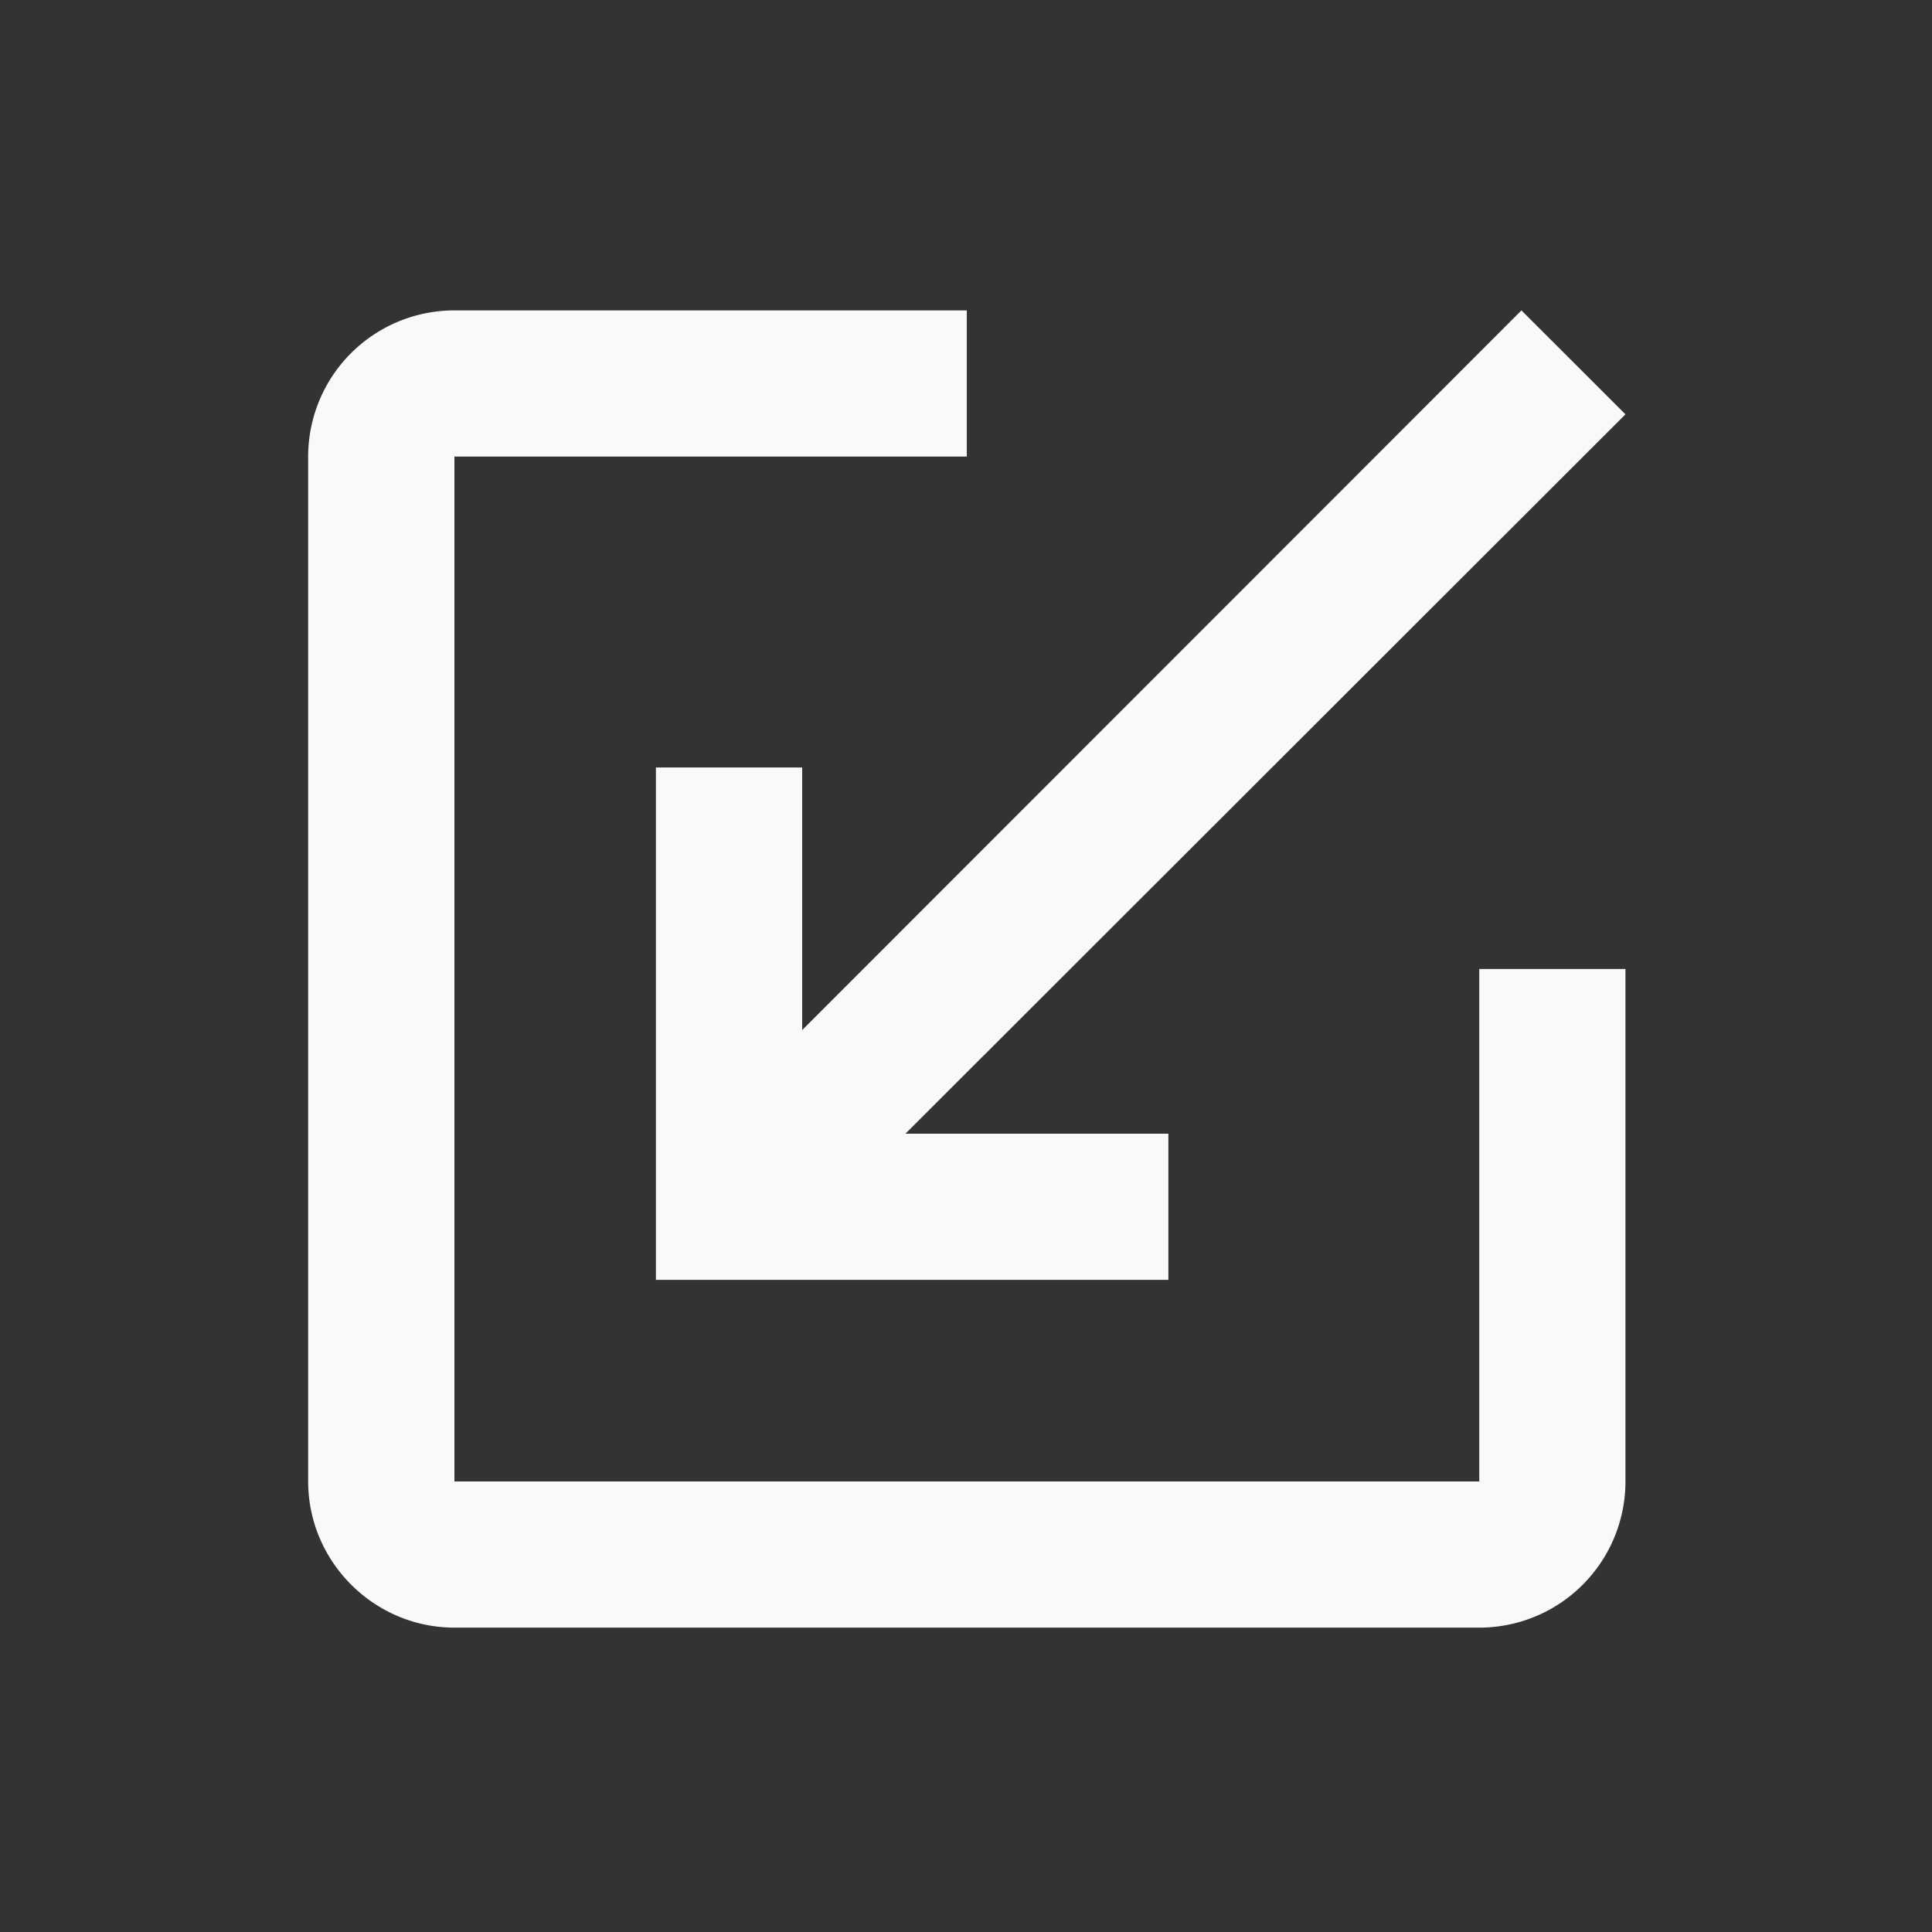 <?xml version="1.0" encoding="UTF-8" standalone="no"?>
<svg
   xmlns:dc="http://purl.org/dc/elements/1.1/"
   xmlns:cc="http://creativecommons.org/ns#"
   xmlns:rdf="http://www.w3.org/1999/02/22-rdf-syntax-ns#"
   xmlns:svg="http://www.w3.org/2000/svg"
   xmlns="http://www.w3.org/2000/svg"
   xmlns:sodipodi="http://sodipodi.sourceforge.net/DTD/sodipodi-0.dtd"
   xmlns:inkscape="http://www.inkscape.org/namespaces/inkscape"
   width="24"
   height="24"
   version="1.1"
   id="svg4"
   sodipodi:docname="unmaximize_dash_prelight.svg"
   inkscape:version="0.92.4 (5da689c313, 2019-01-14)">
  <rect width="100%" height="100%" fill="#333333" stroke="none"/>
  <defs
     id="defs8" />
  <sodipodi:namedview
     pagecolor="#ffffff"
     bordercolor="#666666"
     borderopacity="1"
     objecttolerance="10"
     gridtolerance="10"
     guidetolerance="10"
     inkscape:pageopacity="0"
     inkscape:pageshadow="2"
     inkscape:window-width="1133"
     inkscape:window-height="480"
     id="namedview6"
     showgrid="false"
     inkscape:zoom="9.8333333"
     inkscape:cx="1.0677966"
     inkscape:cy="12"
     inkscape:window-x="0"
     inkscape:window-y="25"
     inkscape:window-maximized="0"
     inkscape:current-layer="svg4" />
  <path
     d="M 5.645,3.856 A 1.816,1.816 0 0 0 3.828,5.672 v 12.73 c 0,0.999 0.819,1.817 1.817,1.817 h 12.73 a 1.816,1.816 0 0 0 1.817,-1.816 v -6.366 h -1.816 v 6.366 H 5.645 V 5.672 H 12.01 V 3.856 Z m 13.255,0 -8.935,8.94 V 9.534 H 8.148 v 6.365 h 6.366 v -1.816 h -3.266 l 8.944,-8.936 z"
     id="path2"
     inkscape:connector-curvature="0"
     style="fill:#f9f9f9" />
</svg>
